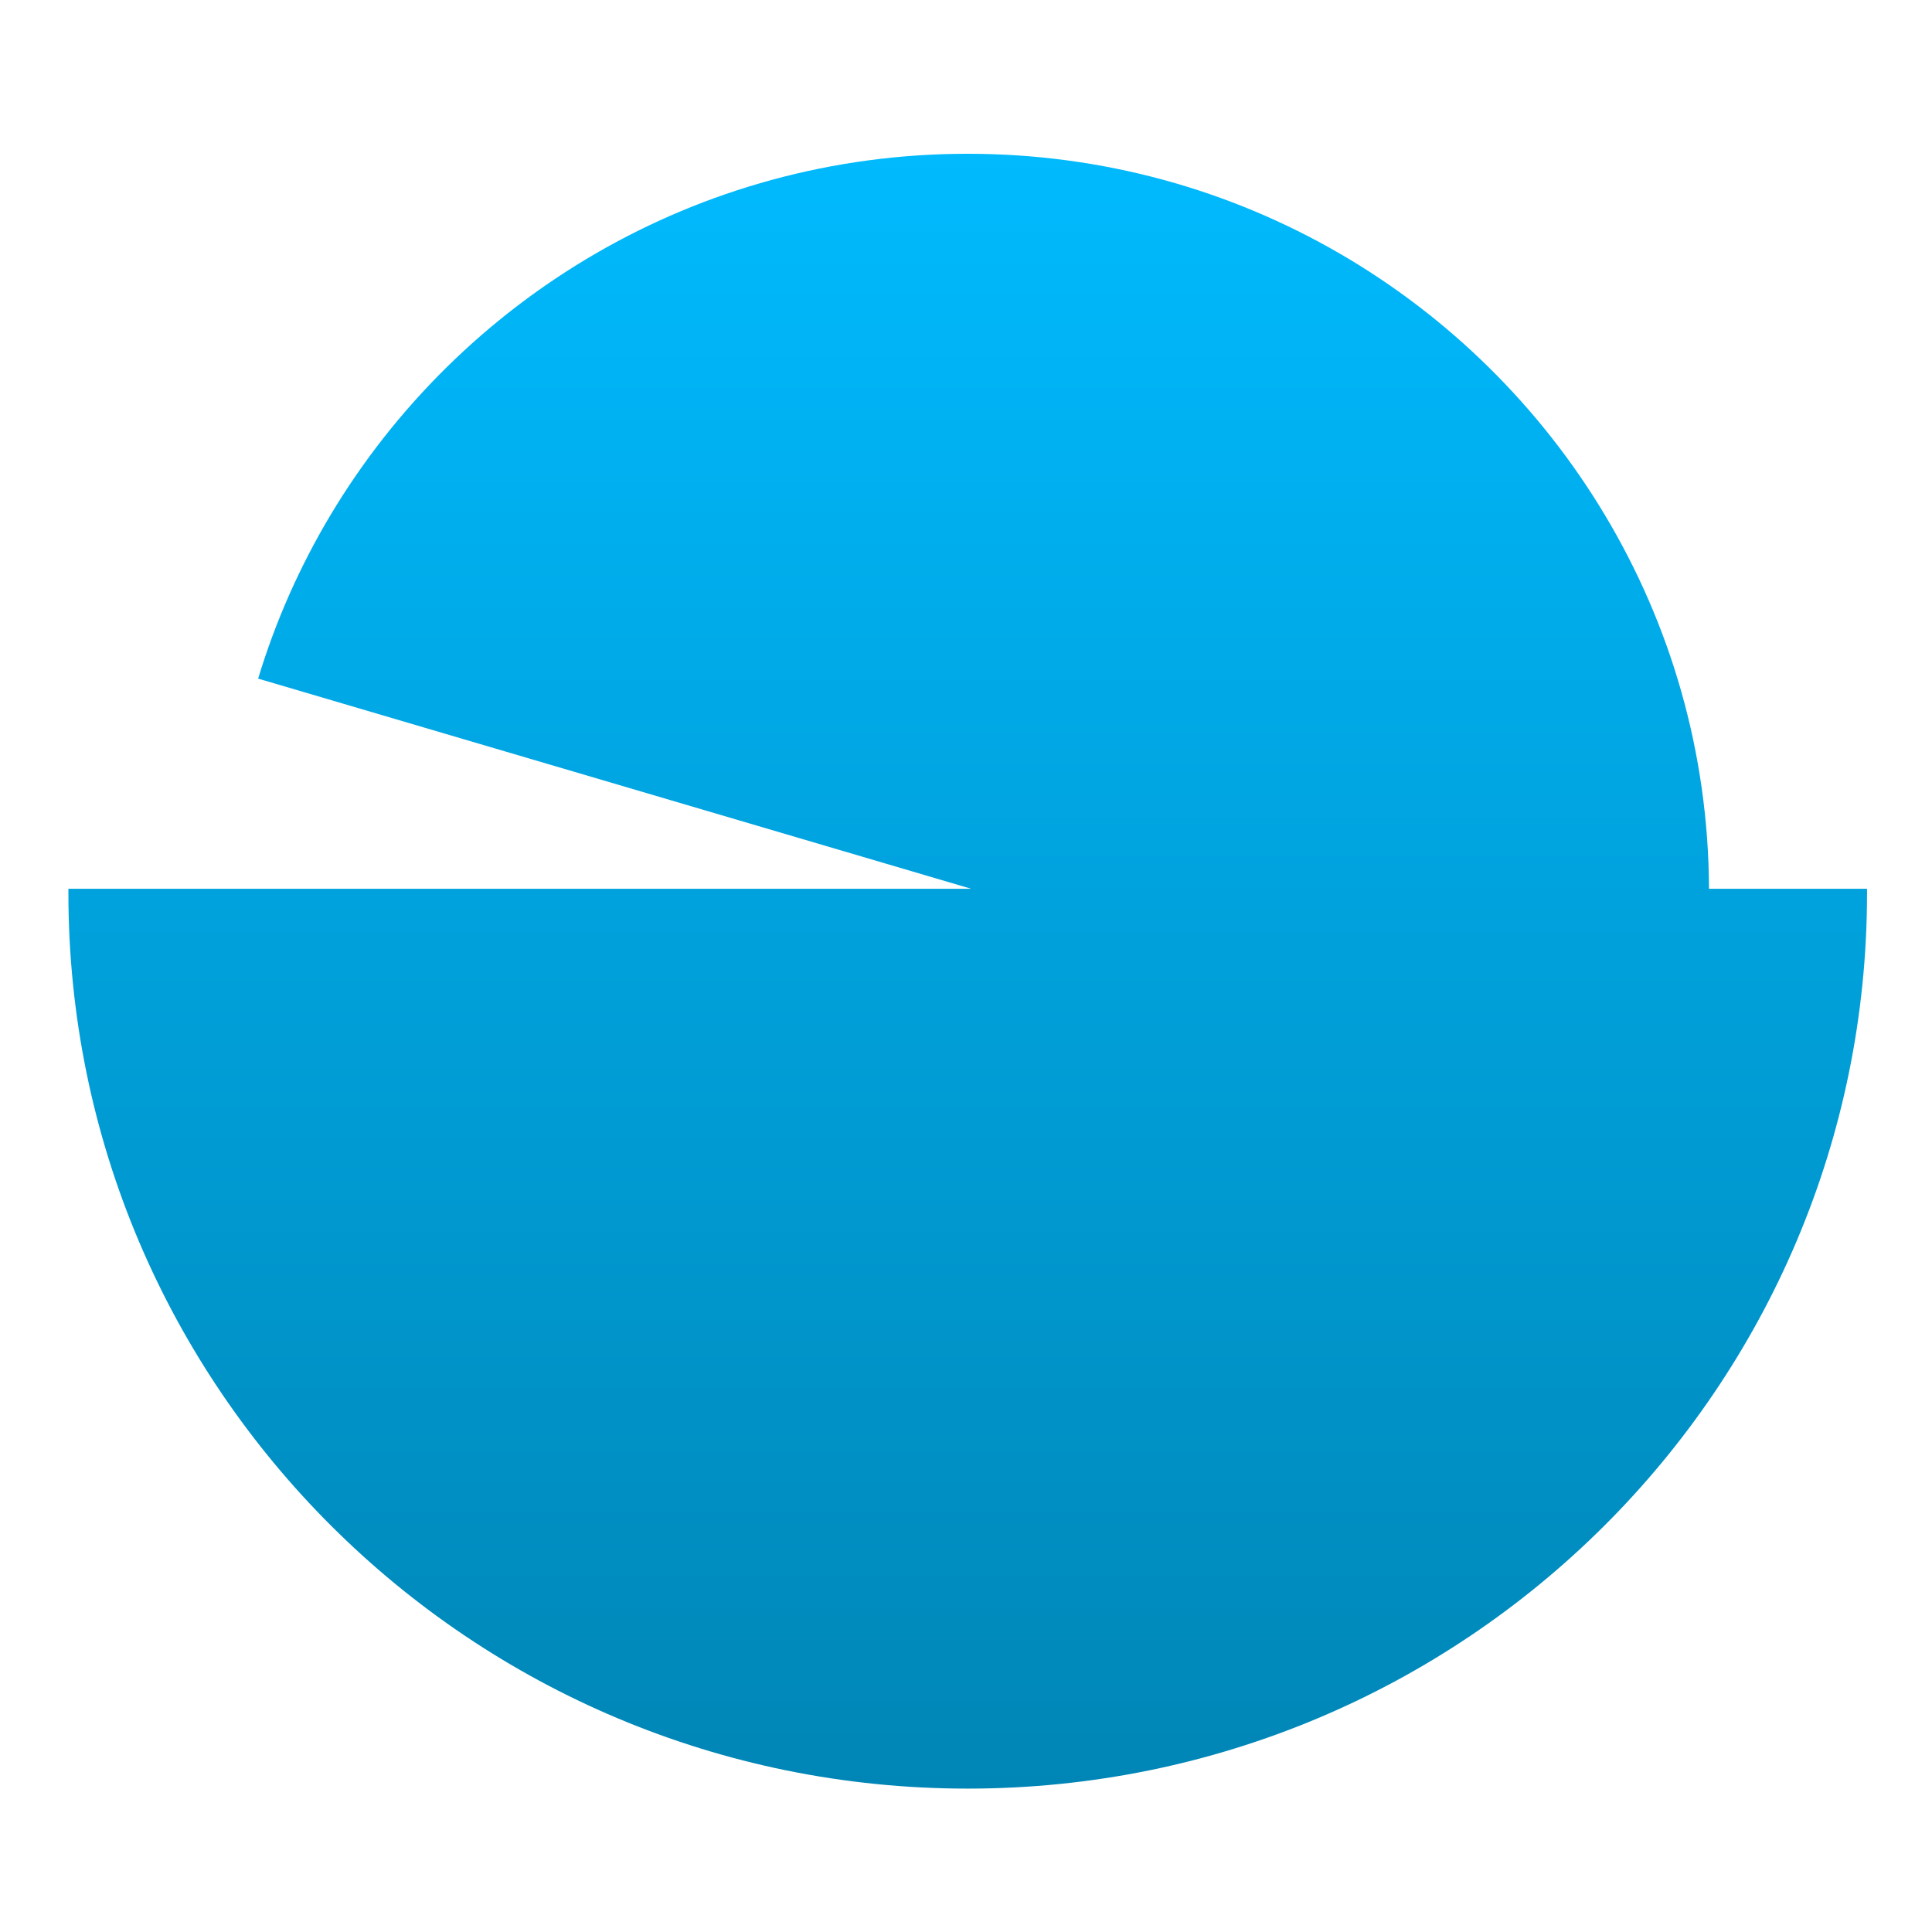 <svg xmlns="http://www.w3.org/2000/svg" xmlns:xlink="http://www.w3.org/1999/xlink" width="64" height="64" viewBox="0 0 64 64" version="1.1">
<defs> <linearGradient id="linear0" gradientUnits="userSpaceOnUse" x1="0" y1="0" x2="0" y2="1" gradientTransform="matrix(55.992,0,0,56,4.004,4)"> <stop offset="0" style="stop-color:#00bbff;stop-opacity:1;"/> <stop offset="1" style="stop-color:#0085b5;stop-opacity:1;"/> </linearGradient> </defs>
<g id="surface1">
<path style=" stroke:none;fill-rule:evenodd;fill:url(#linear0);fill-opacity:1;" d="M 32.055 5.094 C 23.078 5.094 15.223 9.906 10.941 17.074 C 9.938 18.754 9.129 20.57 8.551 22.48 L 32.168 29.441 L 2.266 29.441 C 2.266 29.488 2.266 29.539 2.266 29.582 C 2.266 45.973 15.598 59.25 32.055 59.25 C 48.516 59.25 61.848 45.973 61.848 29.582 C 61.848 29.539 61.848 29.488 61.848 29.441 L 56.613 29.441 C 56.594 24.918 55.34 20.699 53.172 17.074 C 48.887 9.906 41.035 5.094 32.055 5.094 "/>
</g>
</svg>

